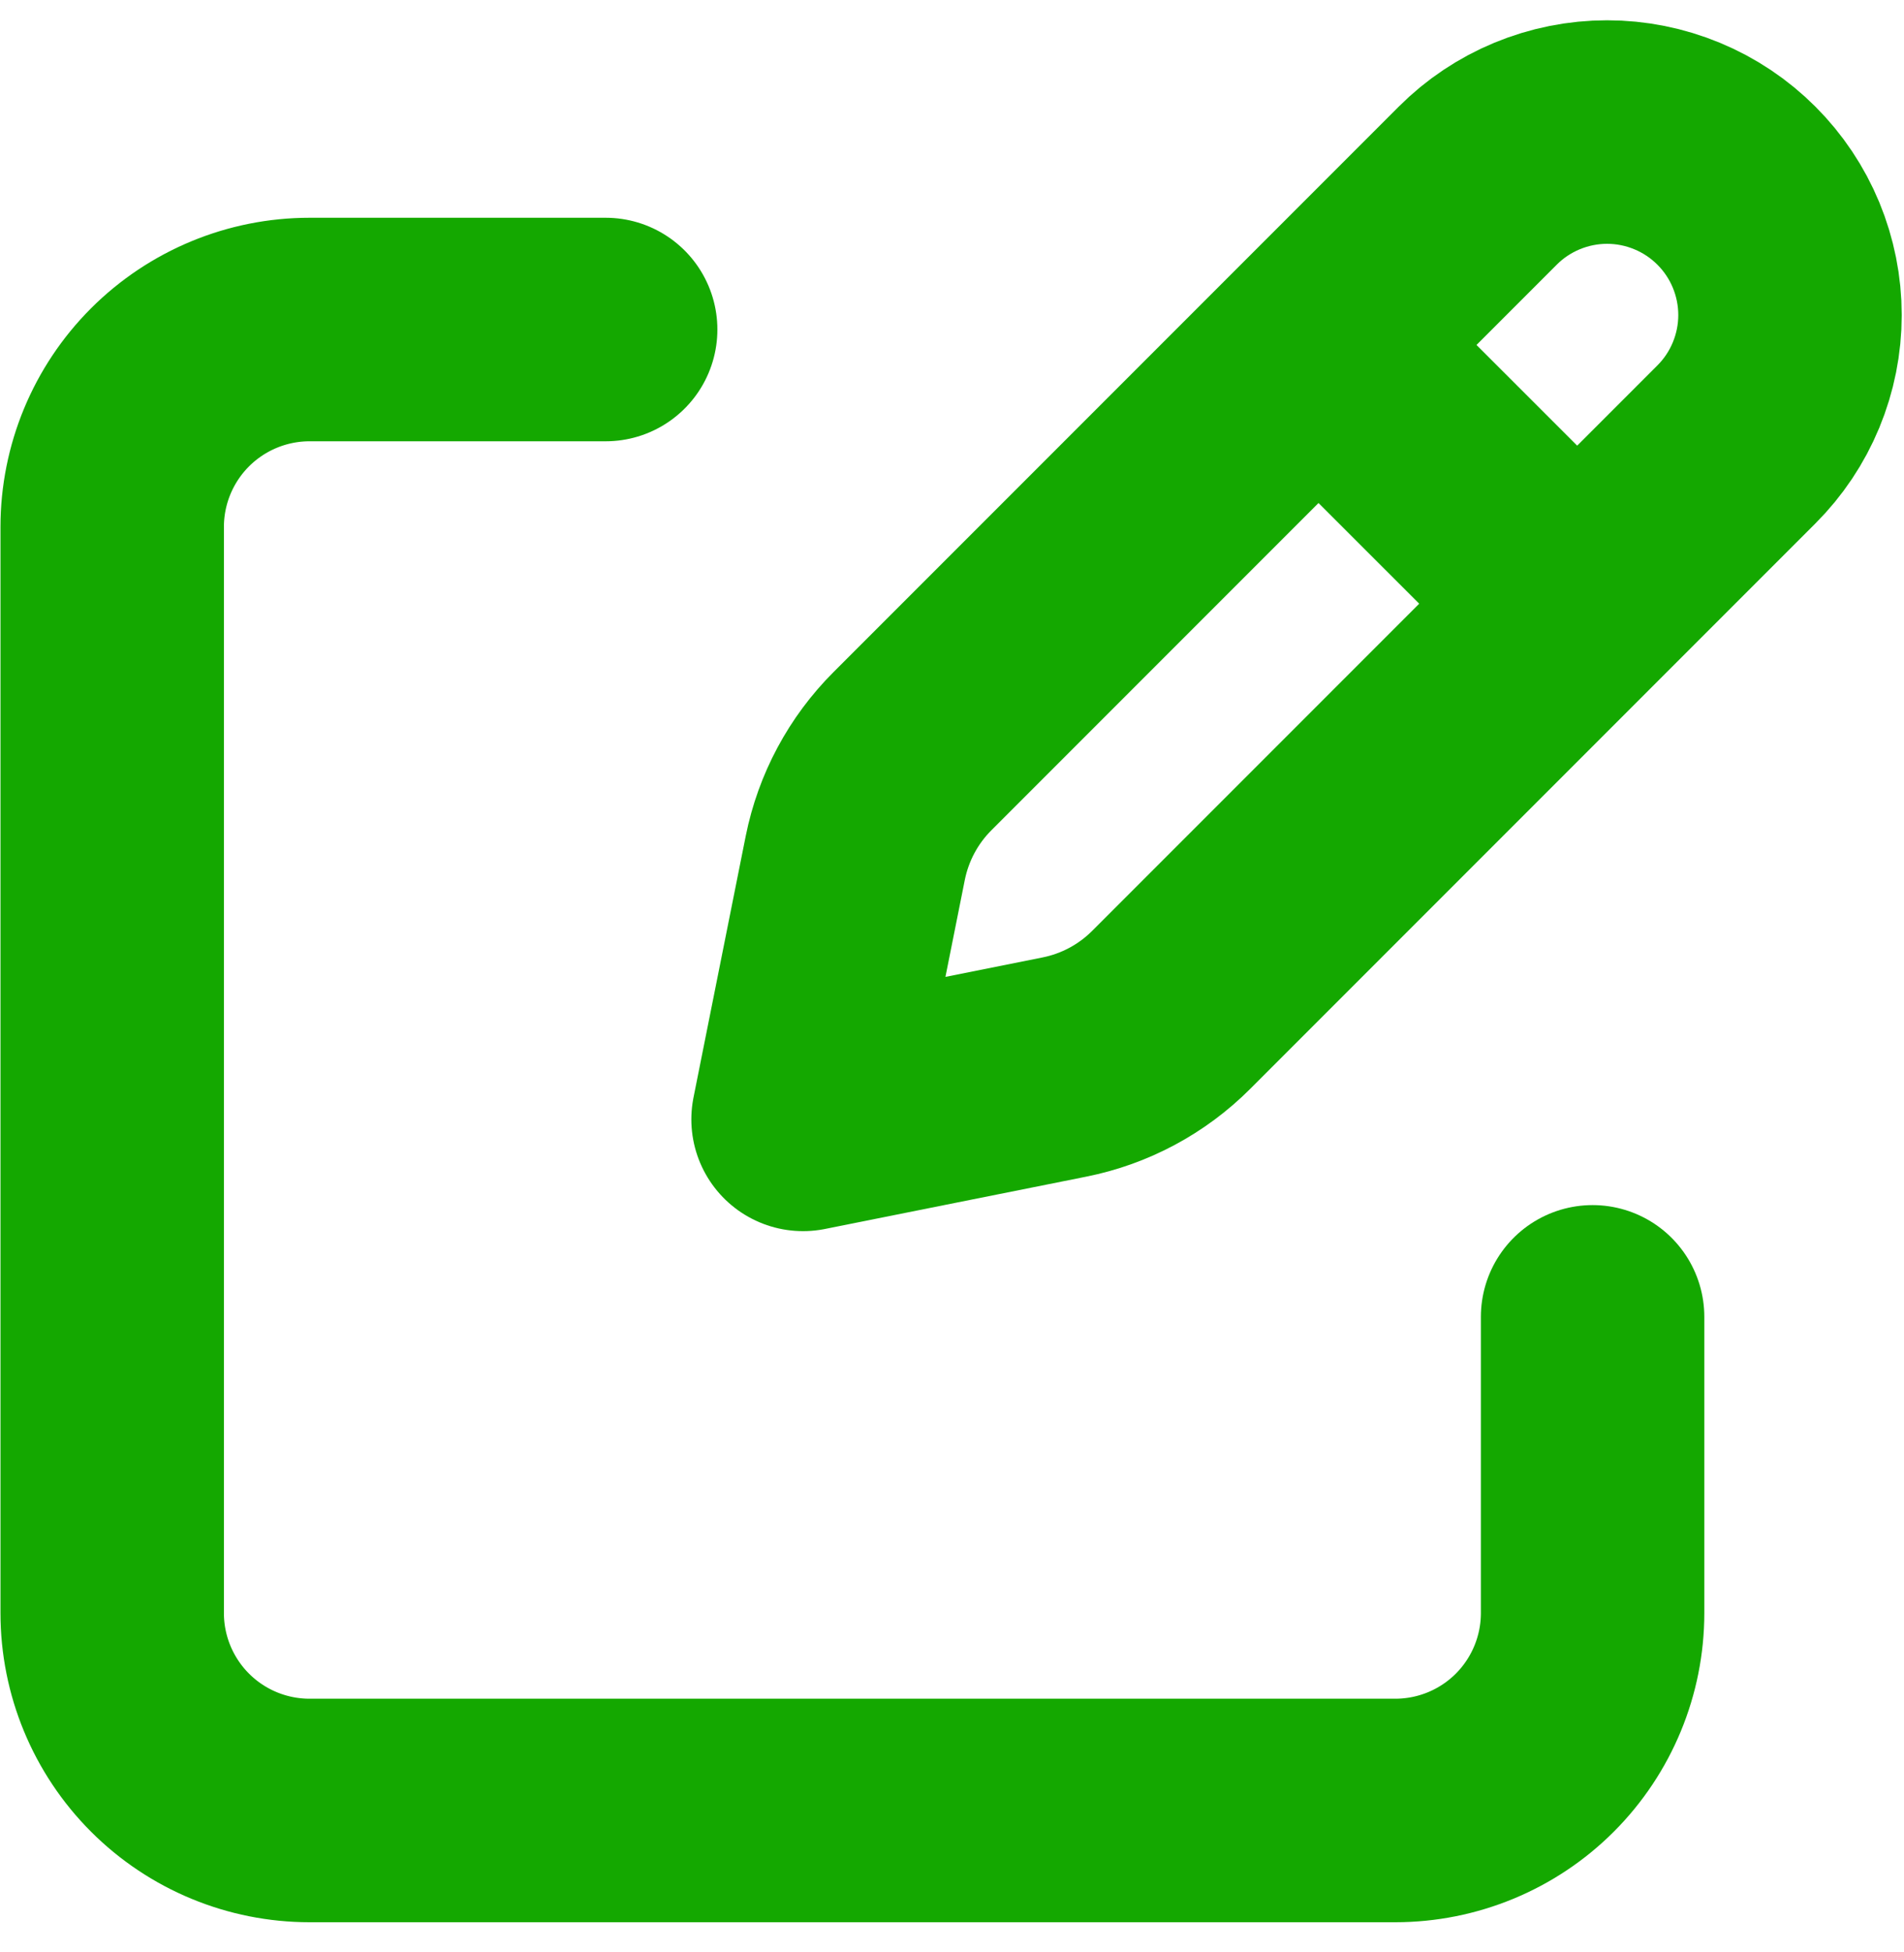 <svg width="40" height="41" viewBox="0 0 40 41" fill="none" xmlns="http://www.w3.org/2000/svg">
<path d="M28.221 7.766L32.612 12.155L28.221 7.766ZM31.045 3.899L19.171 15.773C18.557 16.386 18.139 17.166 17.968 18.016L16.871 23.507L22.361 22.408C23.212 22.238 23.991 21.821 24.605 21.207L36.479 9.333C36.836 8.976 37.119 8.553 37.312 8.086C37.505 7.62 37.605 7.121 37.605 6.616C37.605 6.111 37.505 5.612 37.312 5.145C37.119 4.679 36.836 4.256 36.479 3.899C36.122 3.542 35.699 3.259 35.232 3.066C34.766 2.873 34.267 2.773 33.762 2.773C33.257 2.773 32.758 2.873 32.291 3.066C31.825 3.259 31.401 3.542 31.045 3.899V3.899Z" stroke="#14A800" stroke-width="4.694" stroke-linecap="round" stroke-linejoin="round"/>
<path d="M33.458 27.654V33.874C33.458 34.973 33.021 36.028 32.244 36.806C31.466 37.584 30.411 38.02 29.311 38.02H6.504C5.404 38.02 4.35 37.584 3.572 36.806C2.794 36.028 2.357 34.973 2.357 33.874V11.066C2.357 9.967 2.794 8.912 3.572 8.134C4.35 7.357 5.404 6.92 6.504 6.92H12.724" stroke="#14A800" stroke-width="4.694" stroke-linecap="round" stroke-linejoin="round"/>
</svg>
